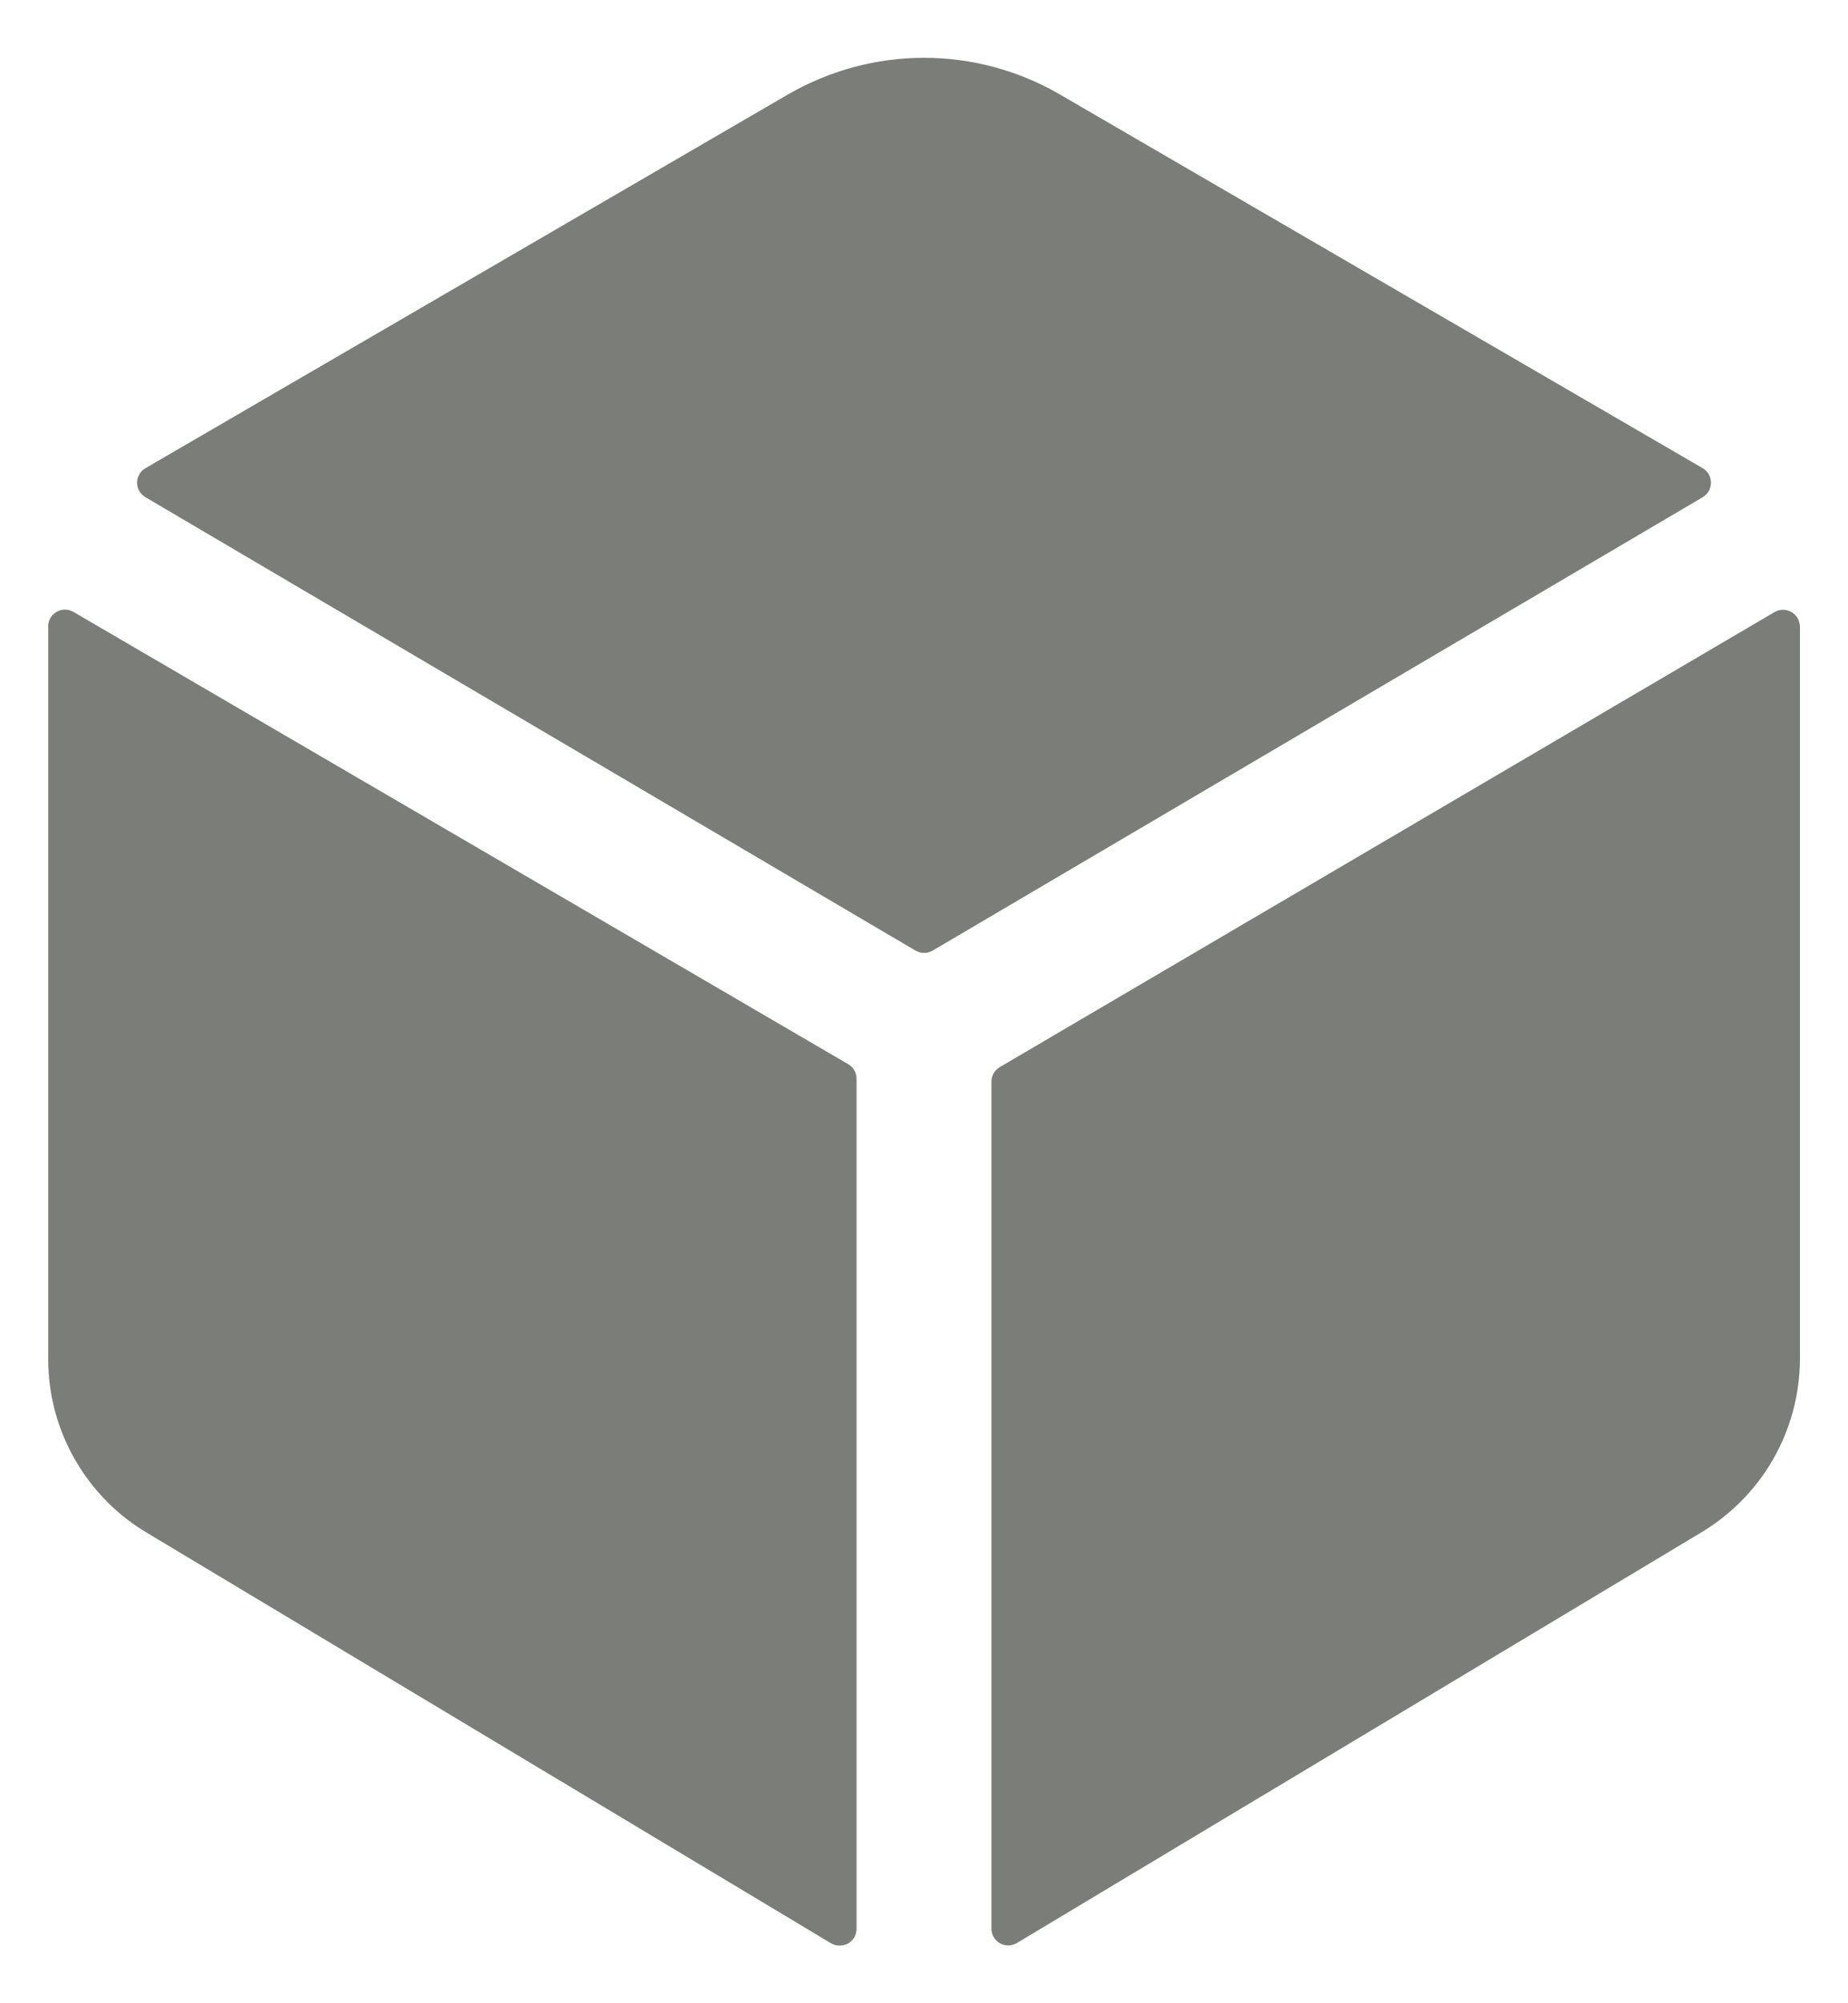 <svg width="12" height="13" viewBox="0 0 12 13" fill="none" xmlns="http://www.w3.org/2000/svg">
<path d="M11.056 3.227C11.072 3.217 11.086 3.203 11.096 3.187C11.105 3.17 11.11 3.152 11.11 3.132C11.11 3.113 11.105 3.095 11.096 3.078C11.086 3.061 11.072 3.048 11.056 3.038L6.879 0.611C6.612 0.457 6.309 0.375 6 0.375C5.691 0.375 5.388 0.457 5.12 0.611L0.945 3.038C0.928 3.048 0.914 3.061 0.905 3.078C0.895 3.095 0.89 3.113 0.89 3.132C0.89 3.152 0.895 3.17 0.905 3.187C0.914 3.203 0.928 3.217 0.945 3.227L5.945 6.169C5.962 6.178 5.981 6.184 6.001 6.184C6.02 6.184 6.04 6.178 6.056 6.169L11.056 3.227ZM0.477 3.971C0.46 3.961 0.441 3.956 0.422 3.956C0.402 3.956 0.384 3.961 0.367 3.971C0.35 3.981 0.336 3.995 0.327 4.011C0.317 4.028 0.312 4.047 0.313 4.066V8.821C0.313 9.05 0.373 9.275 0.488 9.474C0.602 9.672 0.766 9.838 0.964 9.953L5.398 12.612C5.415 12.621 5.434 12.626 5.453 12.626C5.472 12.626 5.491 12.621 5.508 12.612C5.524 12.602 5.538 12.588 5.548 12.572C5.557 12.555 5.562 12.536 5.562 12.517V7C5.562 6.981 5.557 6.962 5.548 6.946C5.538 6.929 5.524 6.915 5.508 6.906L0.477 3.971ZM6.438 7.019V12.516C6.438 12.535 6.443 12.554 6.452 12.57C6.462 12.587 6.476 12.601 6.492 12.61C6.509 12.62 6.528 12.625 6.547 12.625C6.566 12.625 6.585 12.62 6.602 12.61L11.035 9.952C11.233 9.836 11.398 9.671 11.512 9.473C11.626 9.275 11.687 9.05 11.688 8.821V4.066C11.687 4.047 11.682 4.028 11.673 4.012C11.663 3.995 11.649 3.981 11.633 3.972C11.616 3.962 11.597 3.957 11.578 3.957C11.559 3.957 11.54 3.962 11.523 3.972L6.492 6.925C6.476 6.935 6.462 6.948 6.452 6.965C6.443 6.982 6.438 7 6.438 7.019Z" fill="#7B7E78"/>
</svg>
